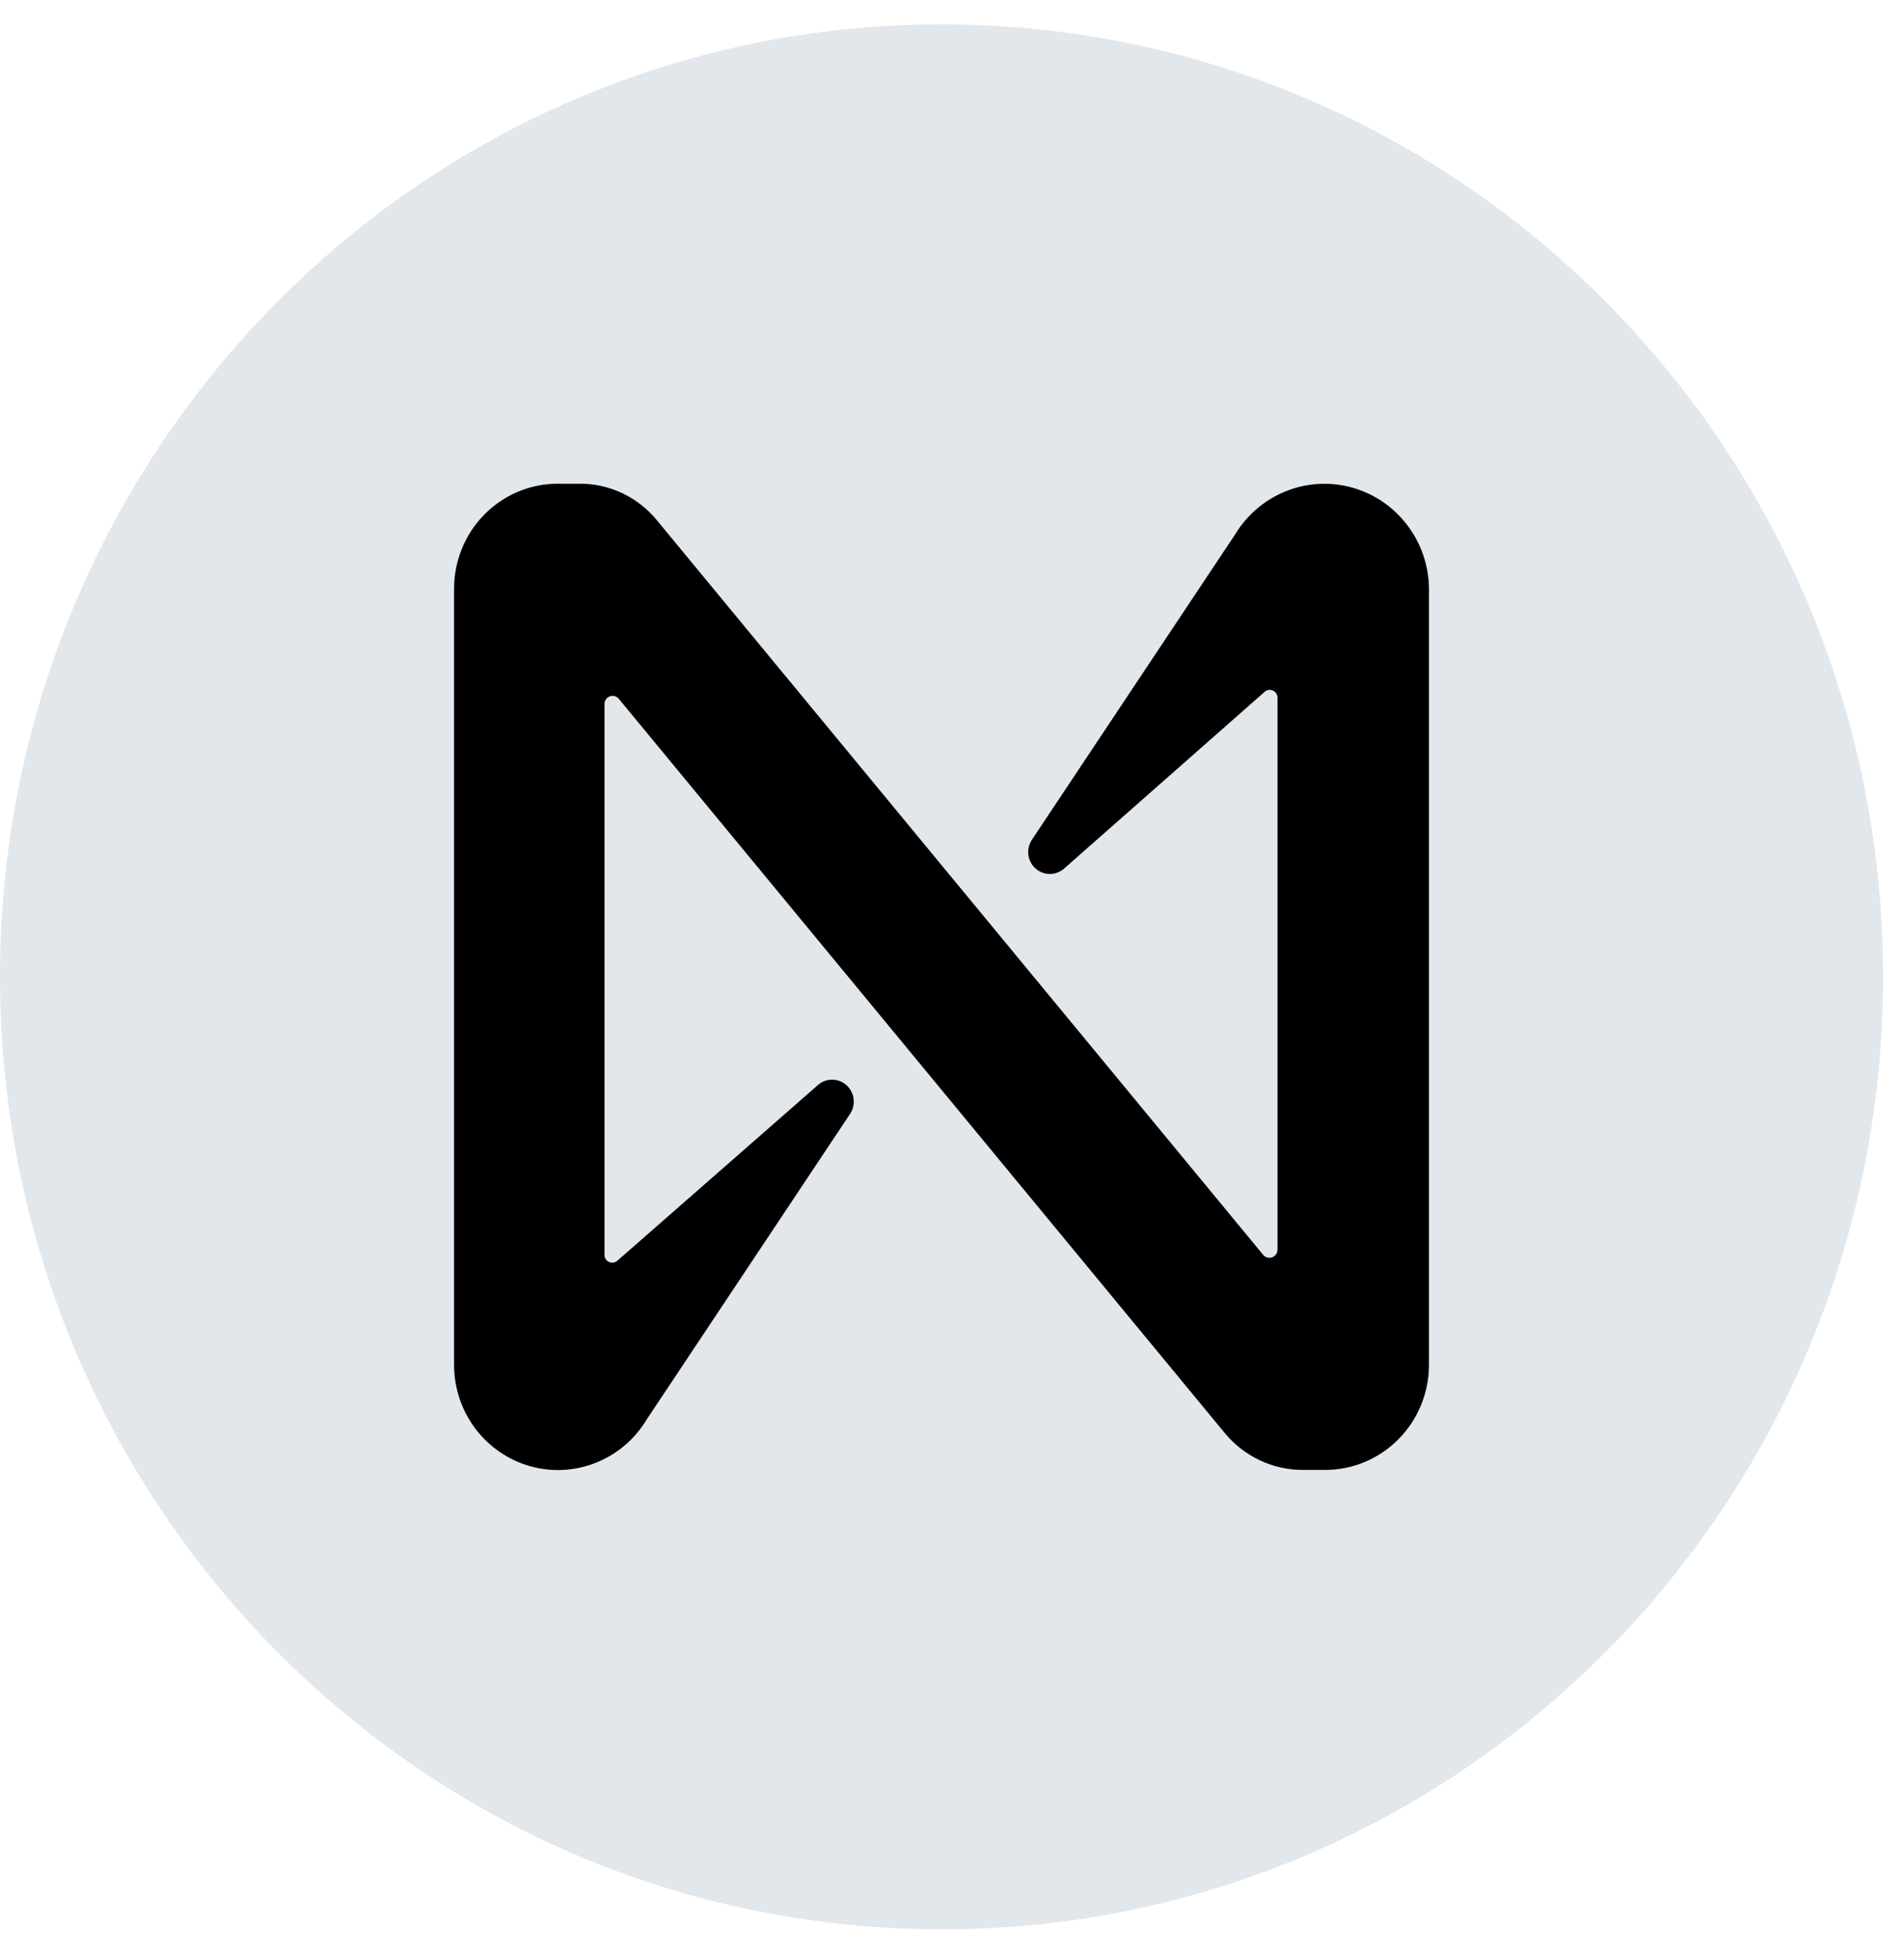<svg width="35" height="36" viewBox="0 0 35 36" fill="none" xmlns="http://www.w3.org/2000/svg">
<path d="M17.308 35.449C26.866 35.449 34.615 27.613 34.615 17.948C34.615 8.284 26.866 0.448 17.308 0.448C7.749 0.448 0 8.284 0 17.948C0 27.613 7.749 35.449 17.308 35.449Z" fill="#E2E7EC"/>
<path d="M22.708 9.814L18.968 15.431C18.914 15.513 18.892 15.611 18.904 15.709C18.917 15.806 18.965 15.896 19.038 15.96C19.111 16.024 19.206 16.059 19.303 16.058C19.4 16.057 19.493 16.02 19.565 15.955L23.245 12.713C23.266 12.693 23.293 12.681 23.322 12.677C23.35 12.673 23.379 12.678 23.405 12.691C23.431 12.704 23.452 12.725 23.466 12.75C23.48 12.776 23.486 12.805 23.484 12.834V22.961C23.483 22.991 23.474 23.021 23.457 23.046C23.44 23.07 23.416 23.089 23.388 23.1C23.36 23.111 23.33 23.113 23.301 23.106C23.272 23.099 23.245 23.084 23.225 23.062L12.086 9.572C11.911 9.355 11.689 9.18 11.438 9.061C11.186 8.943 10.912 8.883 10.634 8.888H10.236C9.733 8.892 9.252 9.097 8.898 9.46C8.544 9.822 8.346 10.311 8.347 10.82V25.075C8.346 25.497 8.482 25.907 8.734 26.244C8.986 26.58 9.339 26.824 9.74 26.938C10.141 27.052 10.568 27.03 10.956 26.875C11.344 26.721 11.671 26.442 11.887 26.082L15.627 20.465C15.681 20.383 15.704 20.284 15.691 20.187C15.678 20.09 15.63 20 15.557 19.936C15.484 19.872 15.39 19.837 15.293 19.837C15.195 19.838 15.102 19.875 15.03 19.941L11.35 23.163C11.329 23.182 11.302 23.195 11.274 23.199C11.245 23.203 11.216 23.198 11.19 23.185C11.164 23.172 11.143 23.151 11.129 23.125C11.115 23.1 11.109 23.071 11.112 23.042V12.934C11.112 12.904 11.121 12.875 11.138 12.85C11.155 12.825 11.179 12.806 11.207 12.796C11.235 12.785 11.265 12.783 11.294 12.789C11.324 12.796 11.35 12.812 11.37 12.834L22.509 26.324C22.686 26.54 22.908 26.713 23.159 26.831C23.41 26.95 23.684 27.01 23.961 27.008H24.359C24.865 27.008 25.351 26.805 25.709 26.442C26.067 26.079 26.268 25.588 26.268 25.075V10.82C26.265 10.398 26.126 9.988 25.872 9.653C25.619 9.317 25.264 9.074 24.862 8.961C24.46 8.847 24.033 8.869 23.644 9.023C23.256 9.177 22.927 9.454 22.708 9.814Z" fill="black"/>
</svg>
